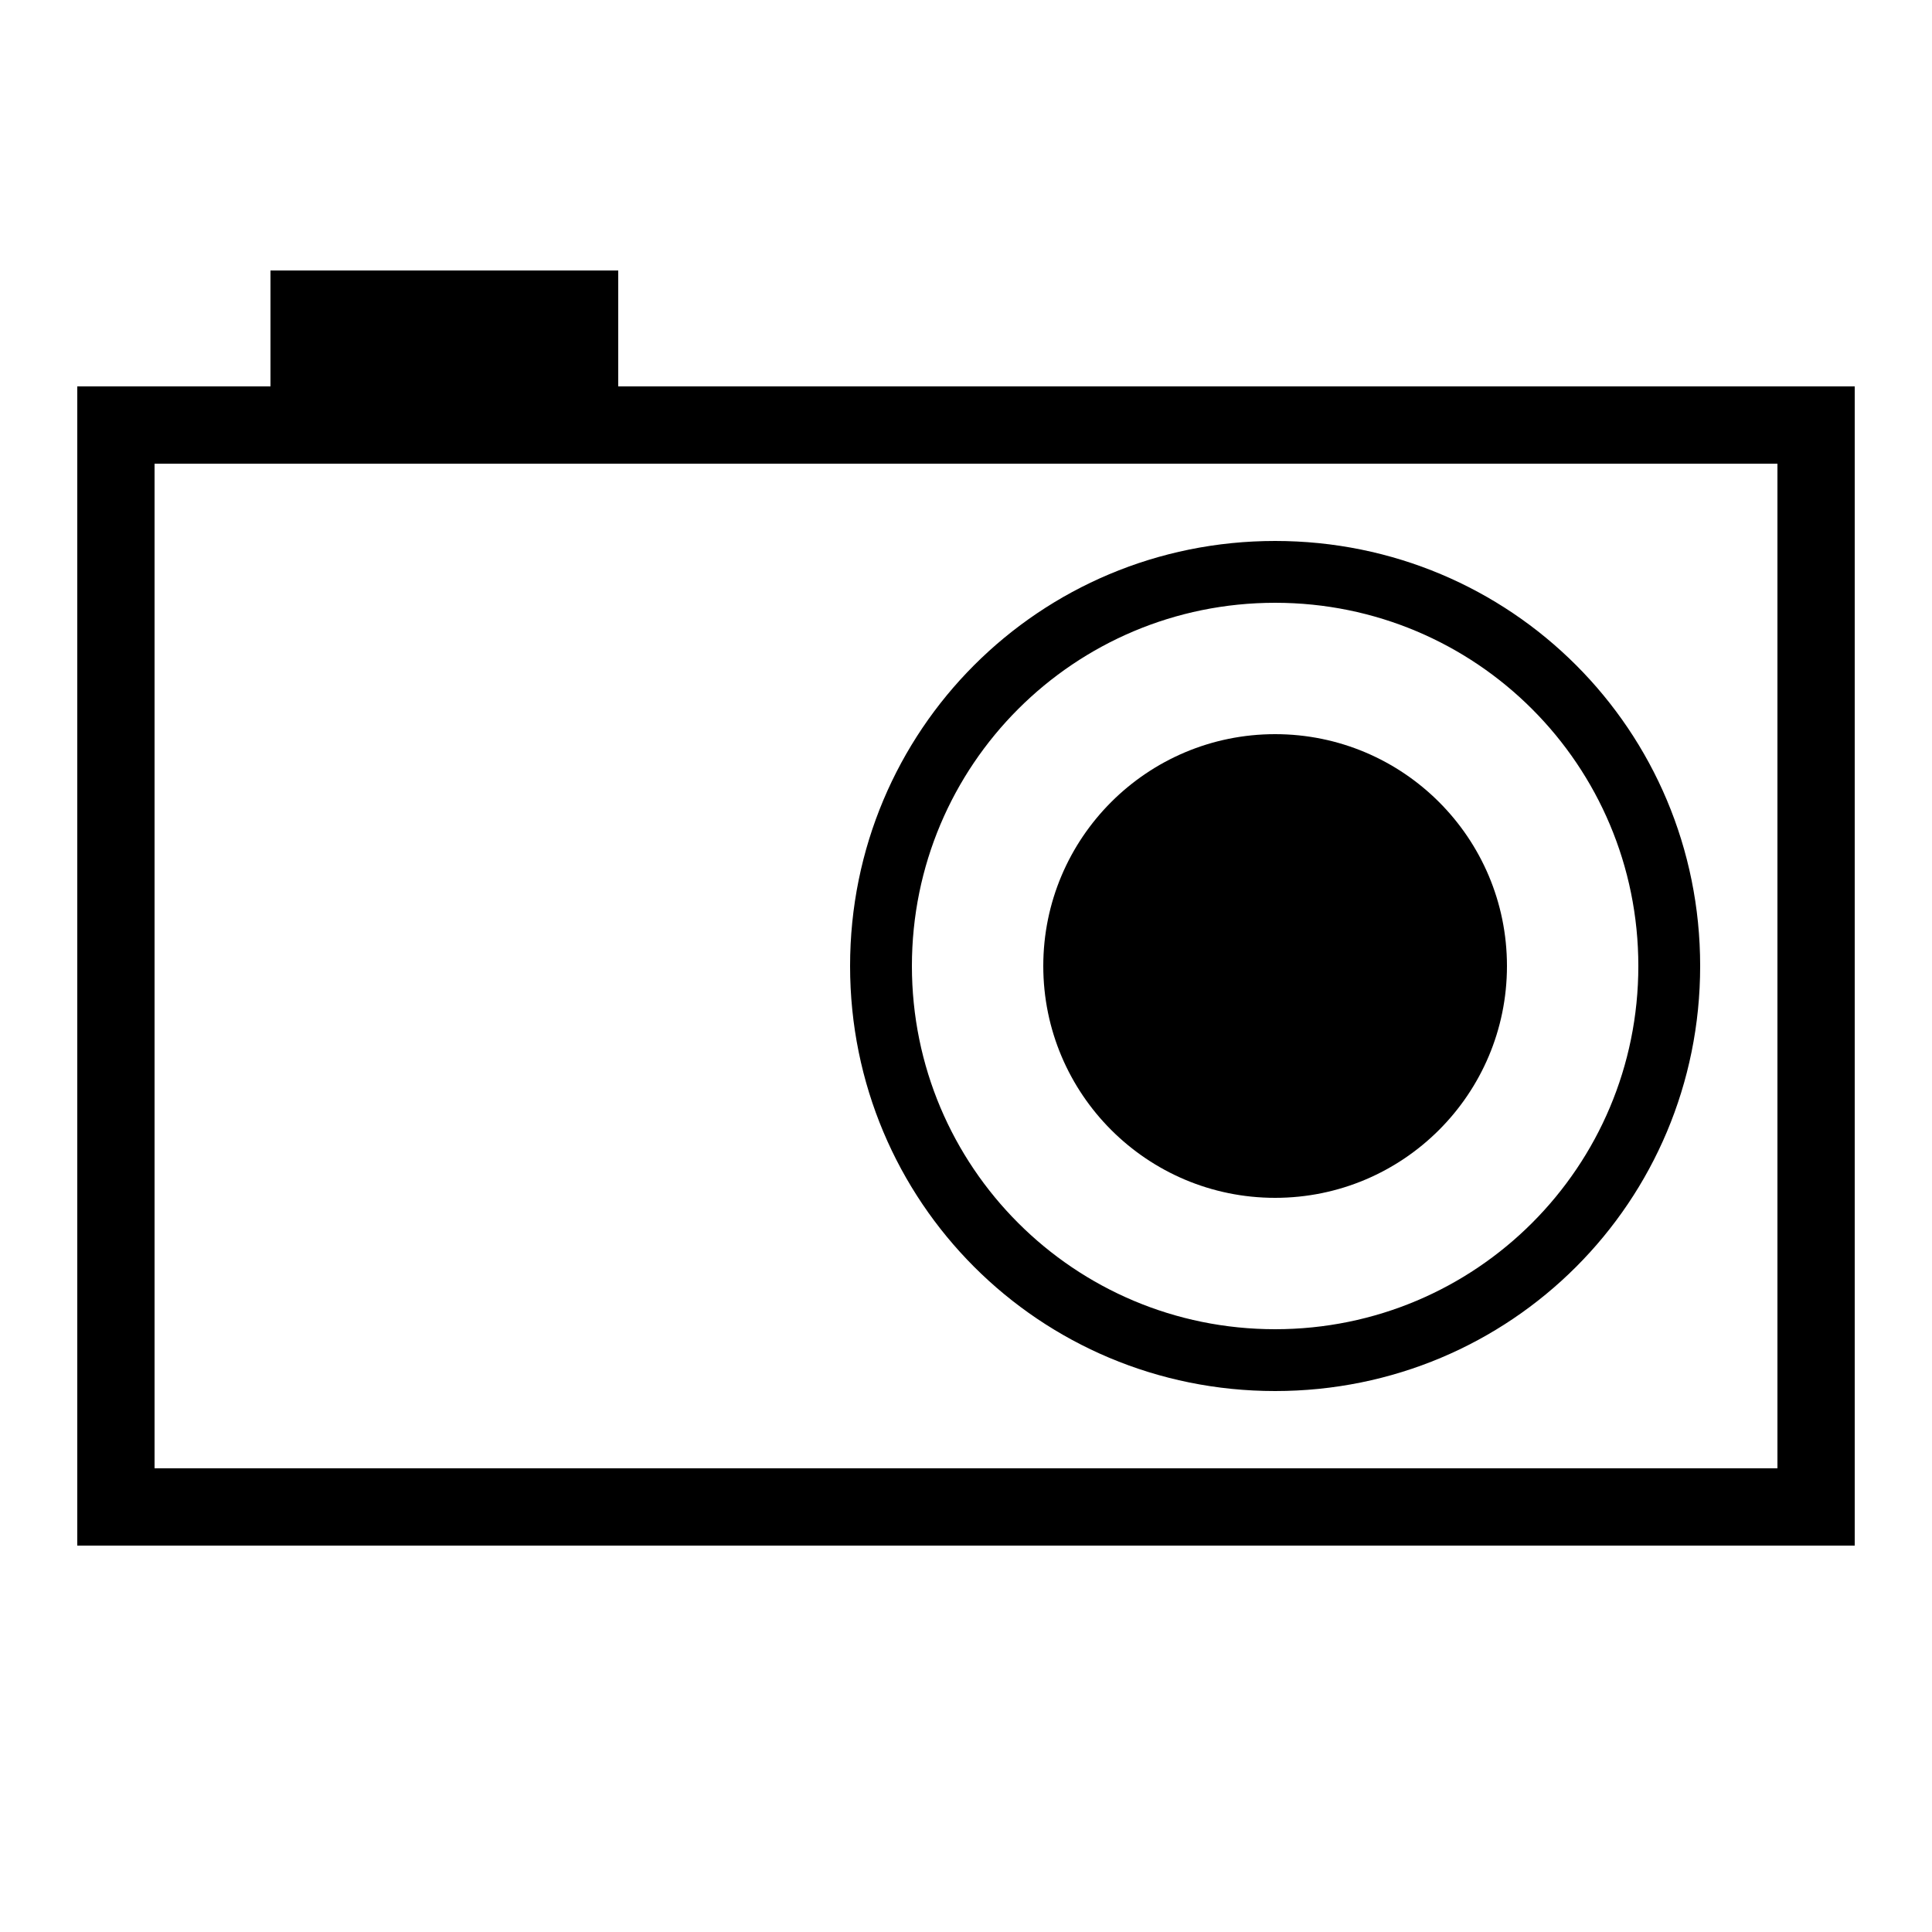 <svg xmlns="http://www.w3.org/2000/svg" height="50" viewBox="0 0 50 50"><path d="M16 10V7H7v3H2v30h46V10H16zm30 28H4V12h42v26z"/><path d="M33 36c6.1 0 11-4.9 11-11s-4.9-11-11-11-11 4.9-11 11 4.9 11 11 11zm0-20.4c5.2 0 9.4 4.2 9.4 9.4s-4.2 9.4-9.4 9.4-9.4-4.2-9.4-9.4 4.2-9.4 9.4-9.4z"/><circle cx="33" cy="25" r="6"/></svg>